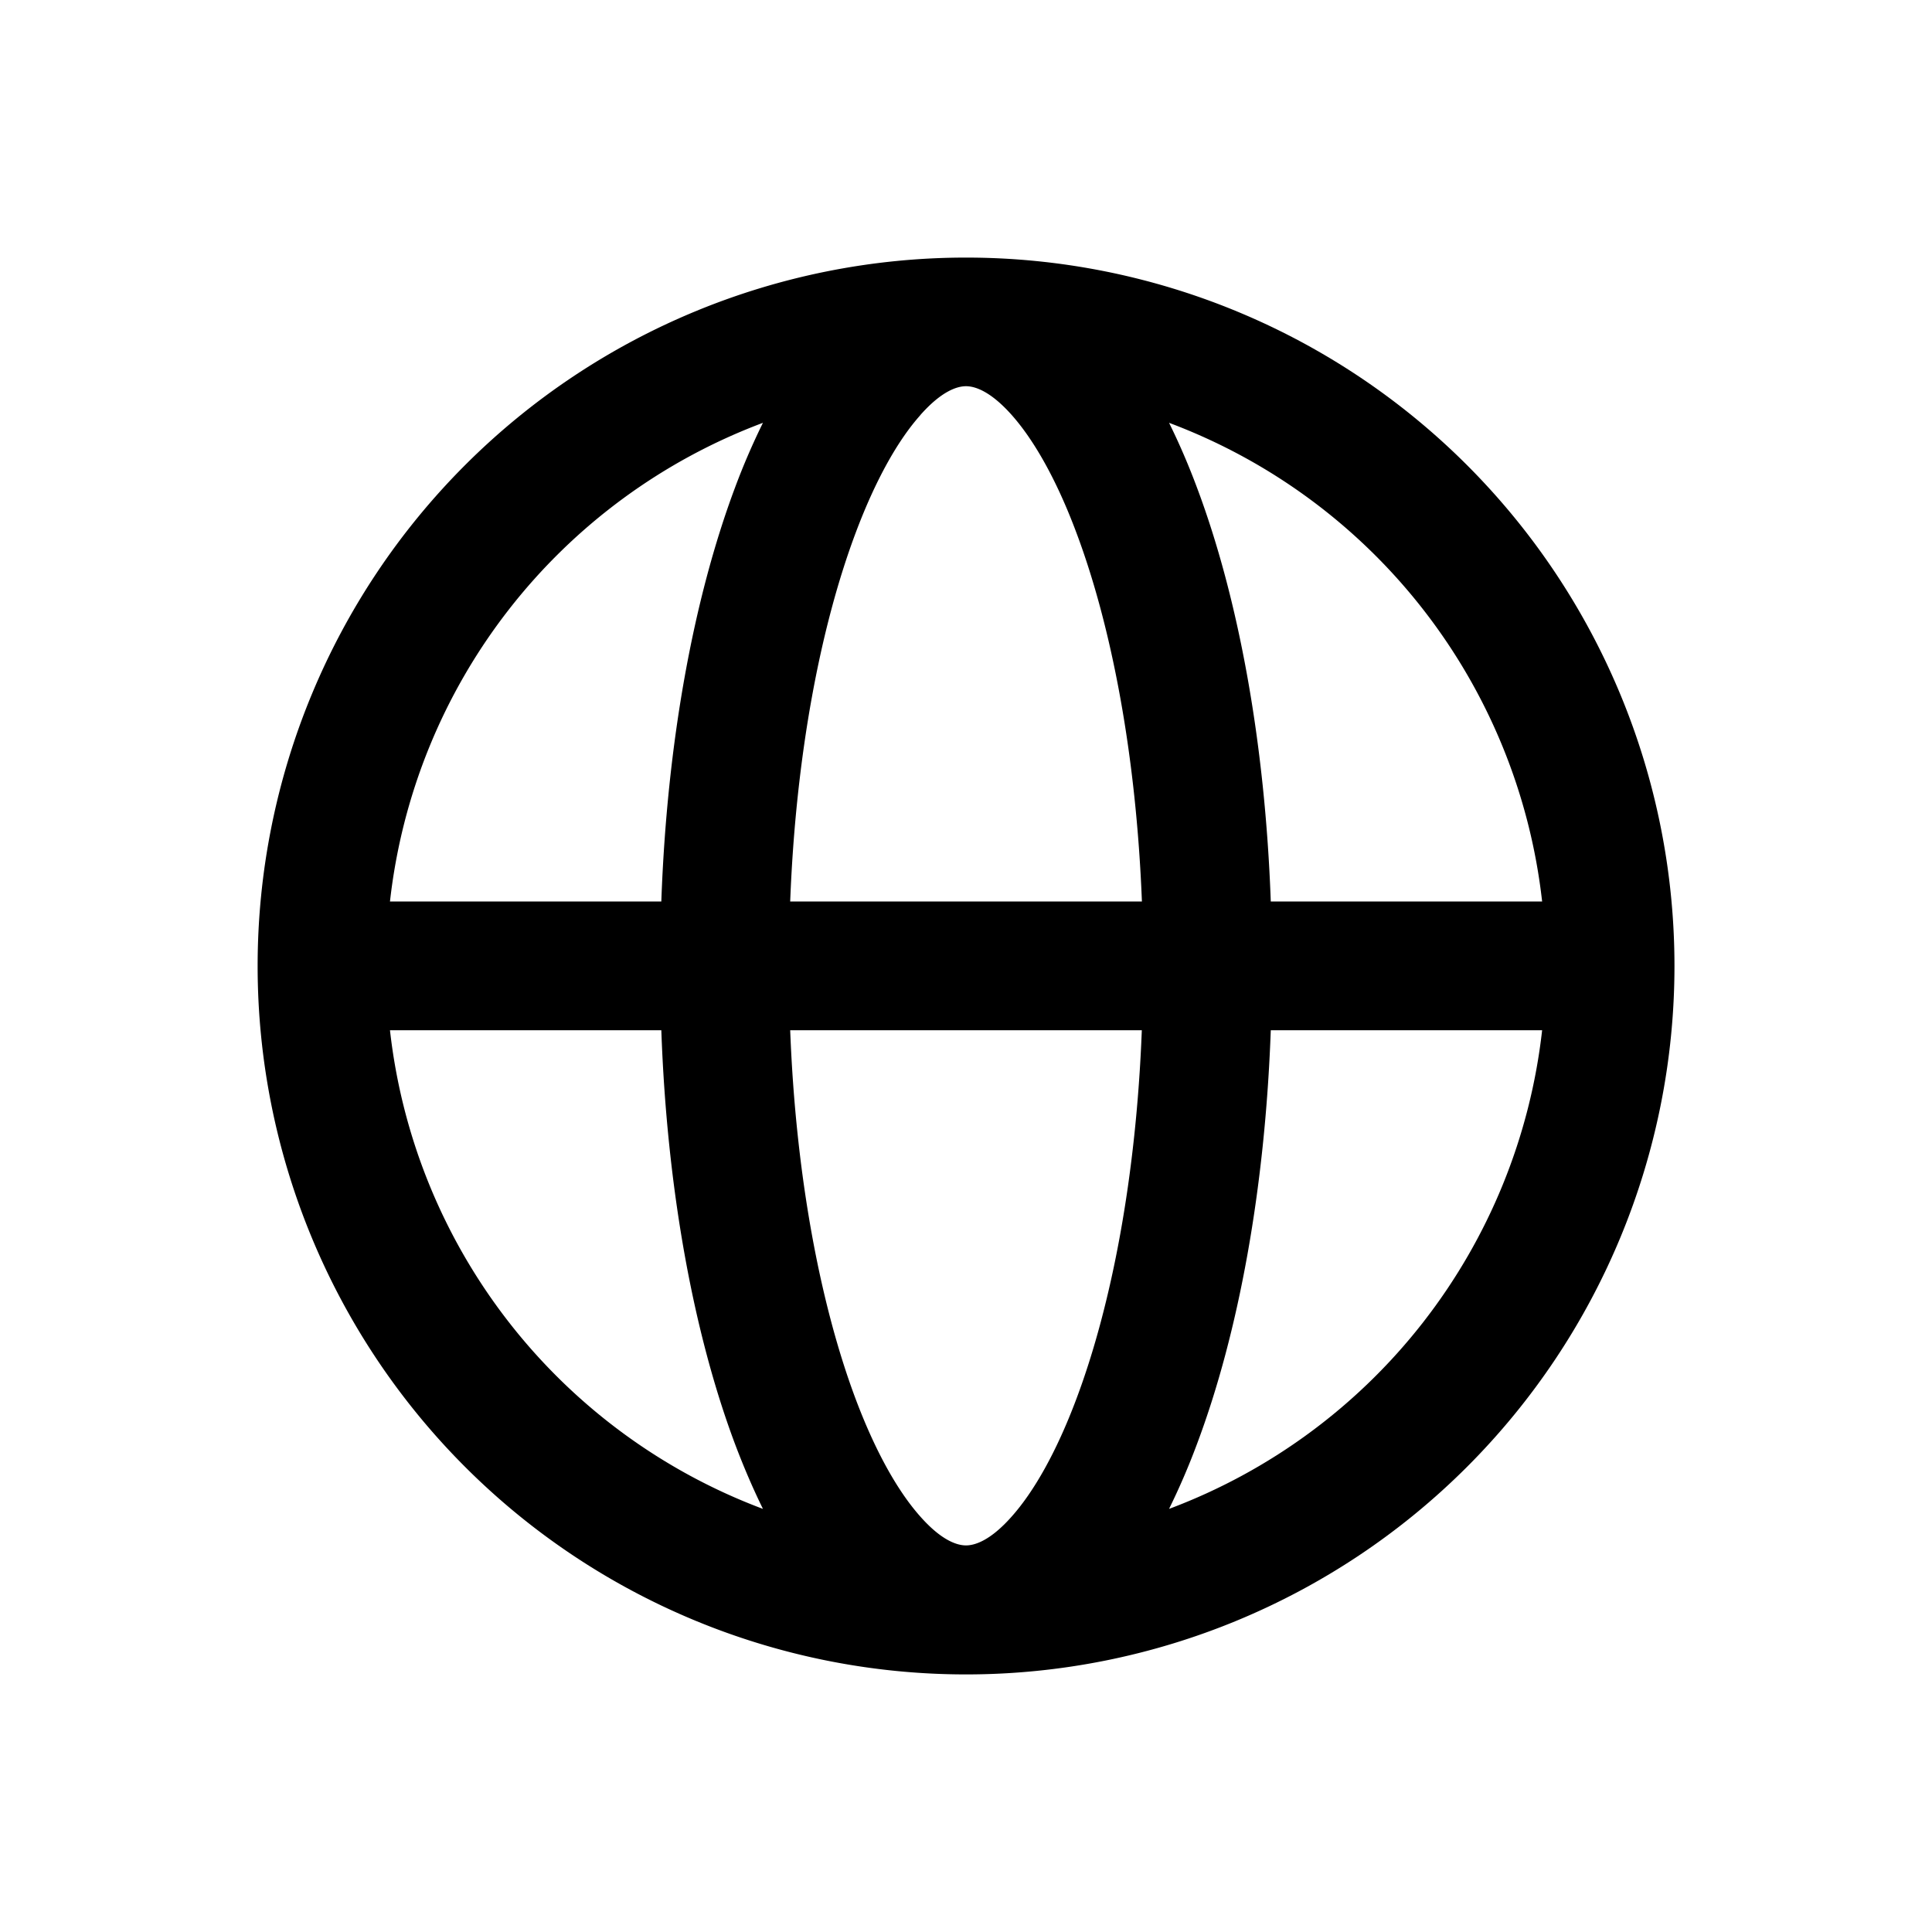 <svg xmlns="http://www.w3.org/2000/svg" fill="currentColor" viewBox="0 0 20 20"><path fill-rule="evenodd" d="M17.334 10a7.333 7.333 0 1 1-14.667 0 7.333 7.333 0 0 1 14.667 0ZM9.526 4.298c.226-.256.388-.3.474-.3.086 0 .248.044.475.3.225.254.46.66.669 1.22.365.973.618 2.305.677 3.814H8.18c.058-1.51.312-2.84.677-3.814.21-.56.443-.966.67-1.22Zm-2.68 5.034c.058-1.64.333-3.136.762-4.282a7.18 7.18 0 0 1 .29-.673 6.006 6.006 0 0 0-3.861 4.955h2.809Zm-2.81 1.333h2.81c.058 1.64.333 3.136.762 4.281.089.236.186.462.29.674a6.006 6.006 0 0 1-3.861-4.955Zm4.144 0h3.64c-.058 1.509-.311 2.84-.676 3.813-.21.56-.444.966-.67 1.22-.226.256-.388.3-.474.3-.086 0-.248-.044-.474-.3-.226-.254-.46-.66-.67-1.22-.364-.973-.618-2.304-.676-3.813Zm4.975 0c-.059 1.64-.333 3.136-.763 4.281a7.21 7.21 0 0 1-.29.674 6.006 6.006 0 0 0 3.862-4.955h-2.809Zm2.809-1.333a6.006 6.006 0 0 0-3.862-4.955c.105.212.202.437.29.673.43 1.146.704 2.641.763 4.282h2.809Z" clip-rule="evenodd"/></svg>